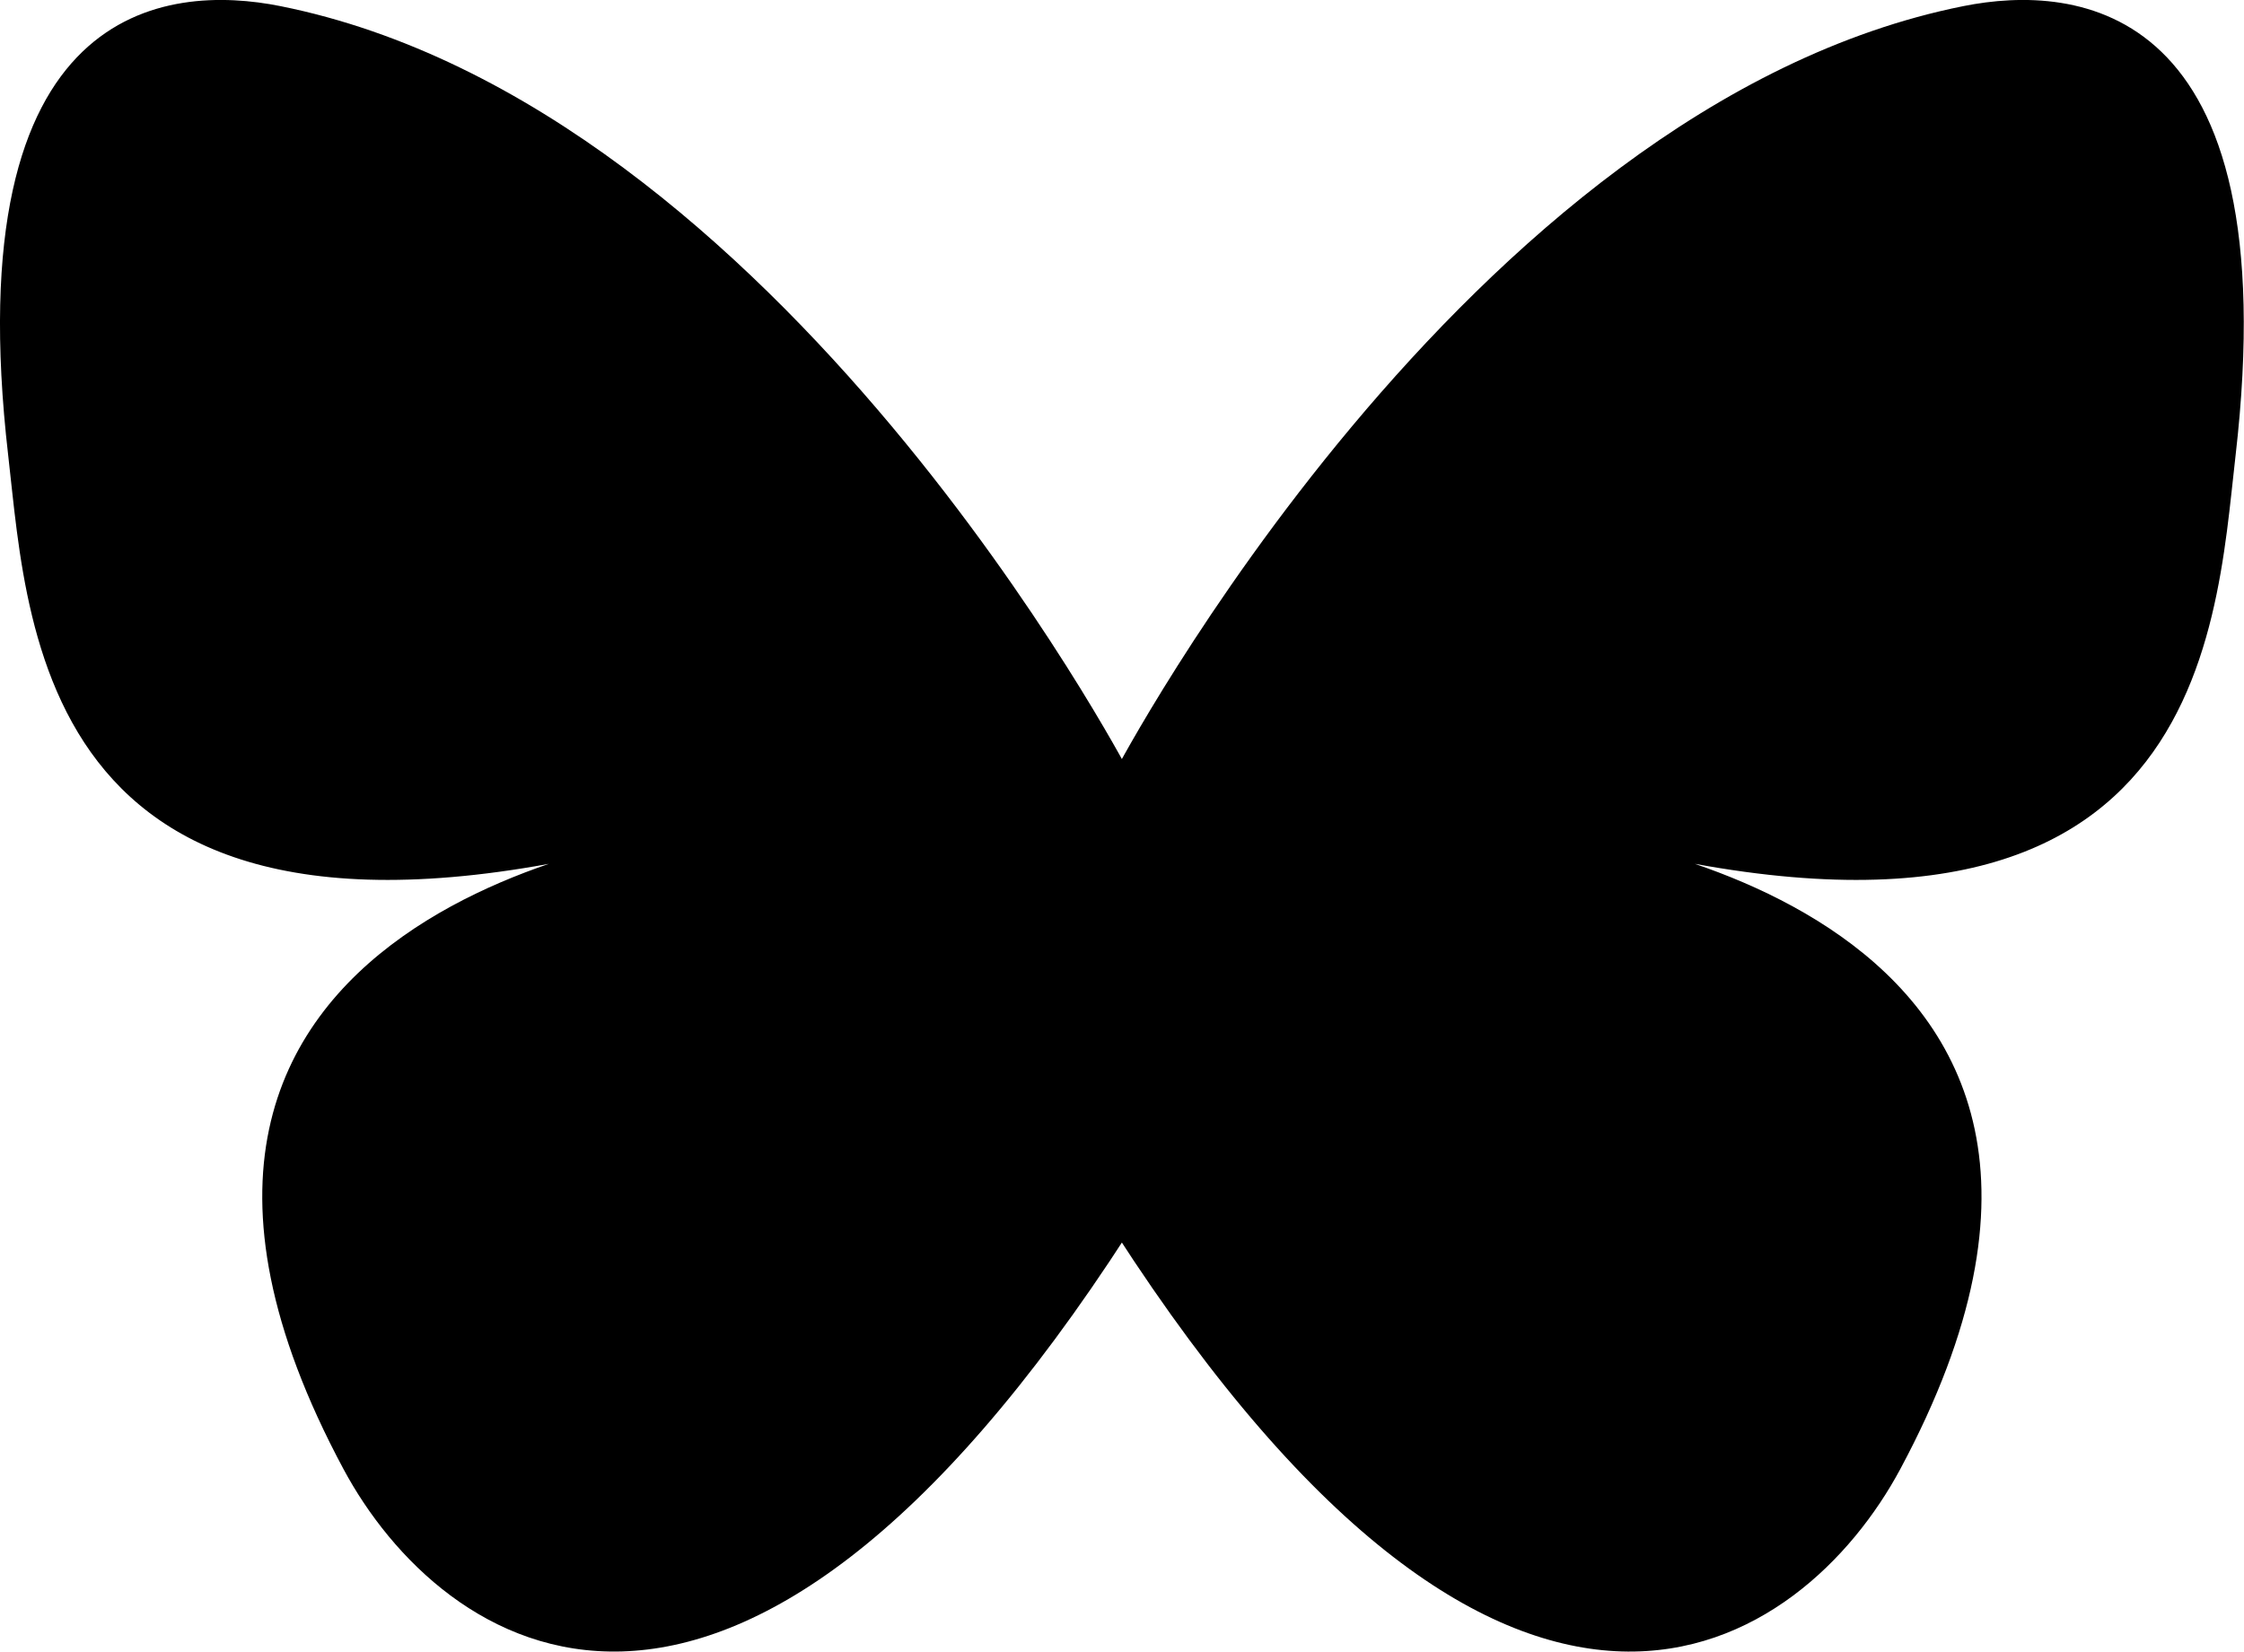 <svg data-v-d3f97b9e="" xmlns="http://www.w3.org/2000/svg" viewBox="0 0 81.49 60"><!----><!----><!----><!----><g data-v-d3f97b9e="" id="f8b60c01-6c36-461e-9eaf-b8ecf8f41aee" transform="matrix(0.913,0,0,0.913,-0.344,-11.089)" stroke="none" fill="black"><path d="M45.261 61.183C29.337 85.894 17.893 77.781 14.04 70.597 1.906 47.971 27.846 45.18 27.846 45.18 1.959 52.554 1.529 37.419.704 30.275-1.387 12.182 7.041 11.49 11.529 12.389c19.851 3.976 33.732 30.437 33.732 30.437h-.523S58.62 16.365 78.47 12.389c4.489-.899 12.916-.208 10.826 17.886-.825 7.144-1.255 22.279-27.143 14.905 0 0 25.94 2.791 13.807 25.417-3.853 7.185-15.297 15.297-31.222-9.414"></path></g><!----></svg>
